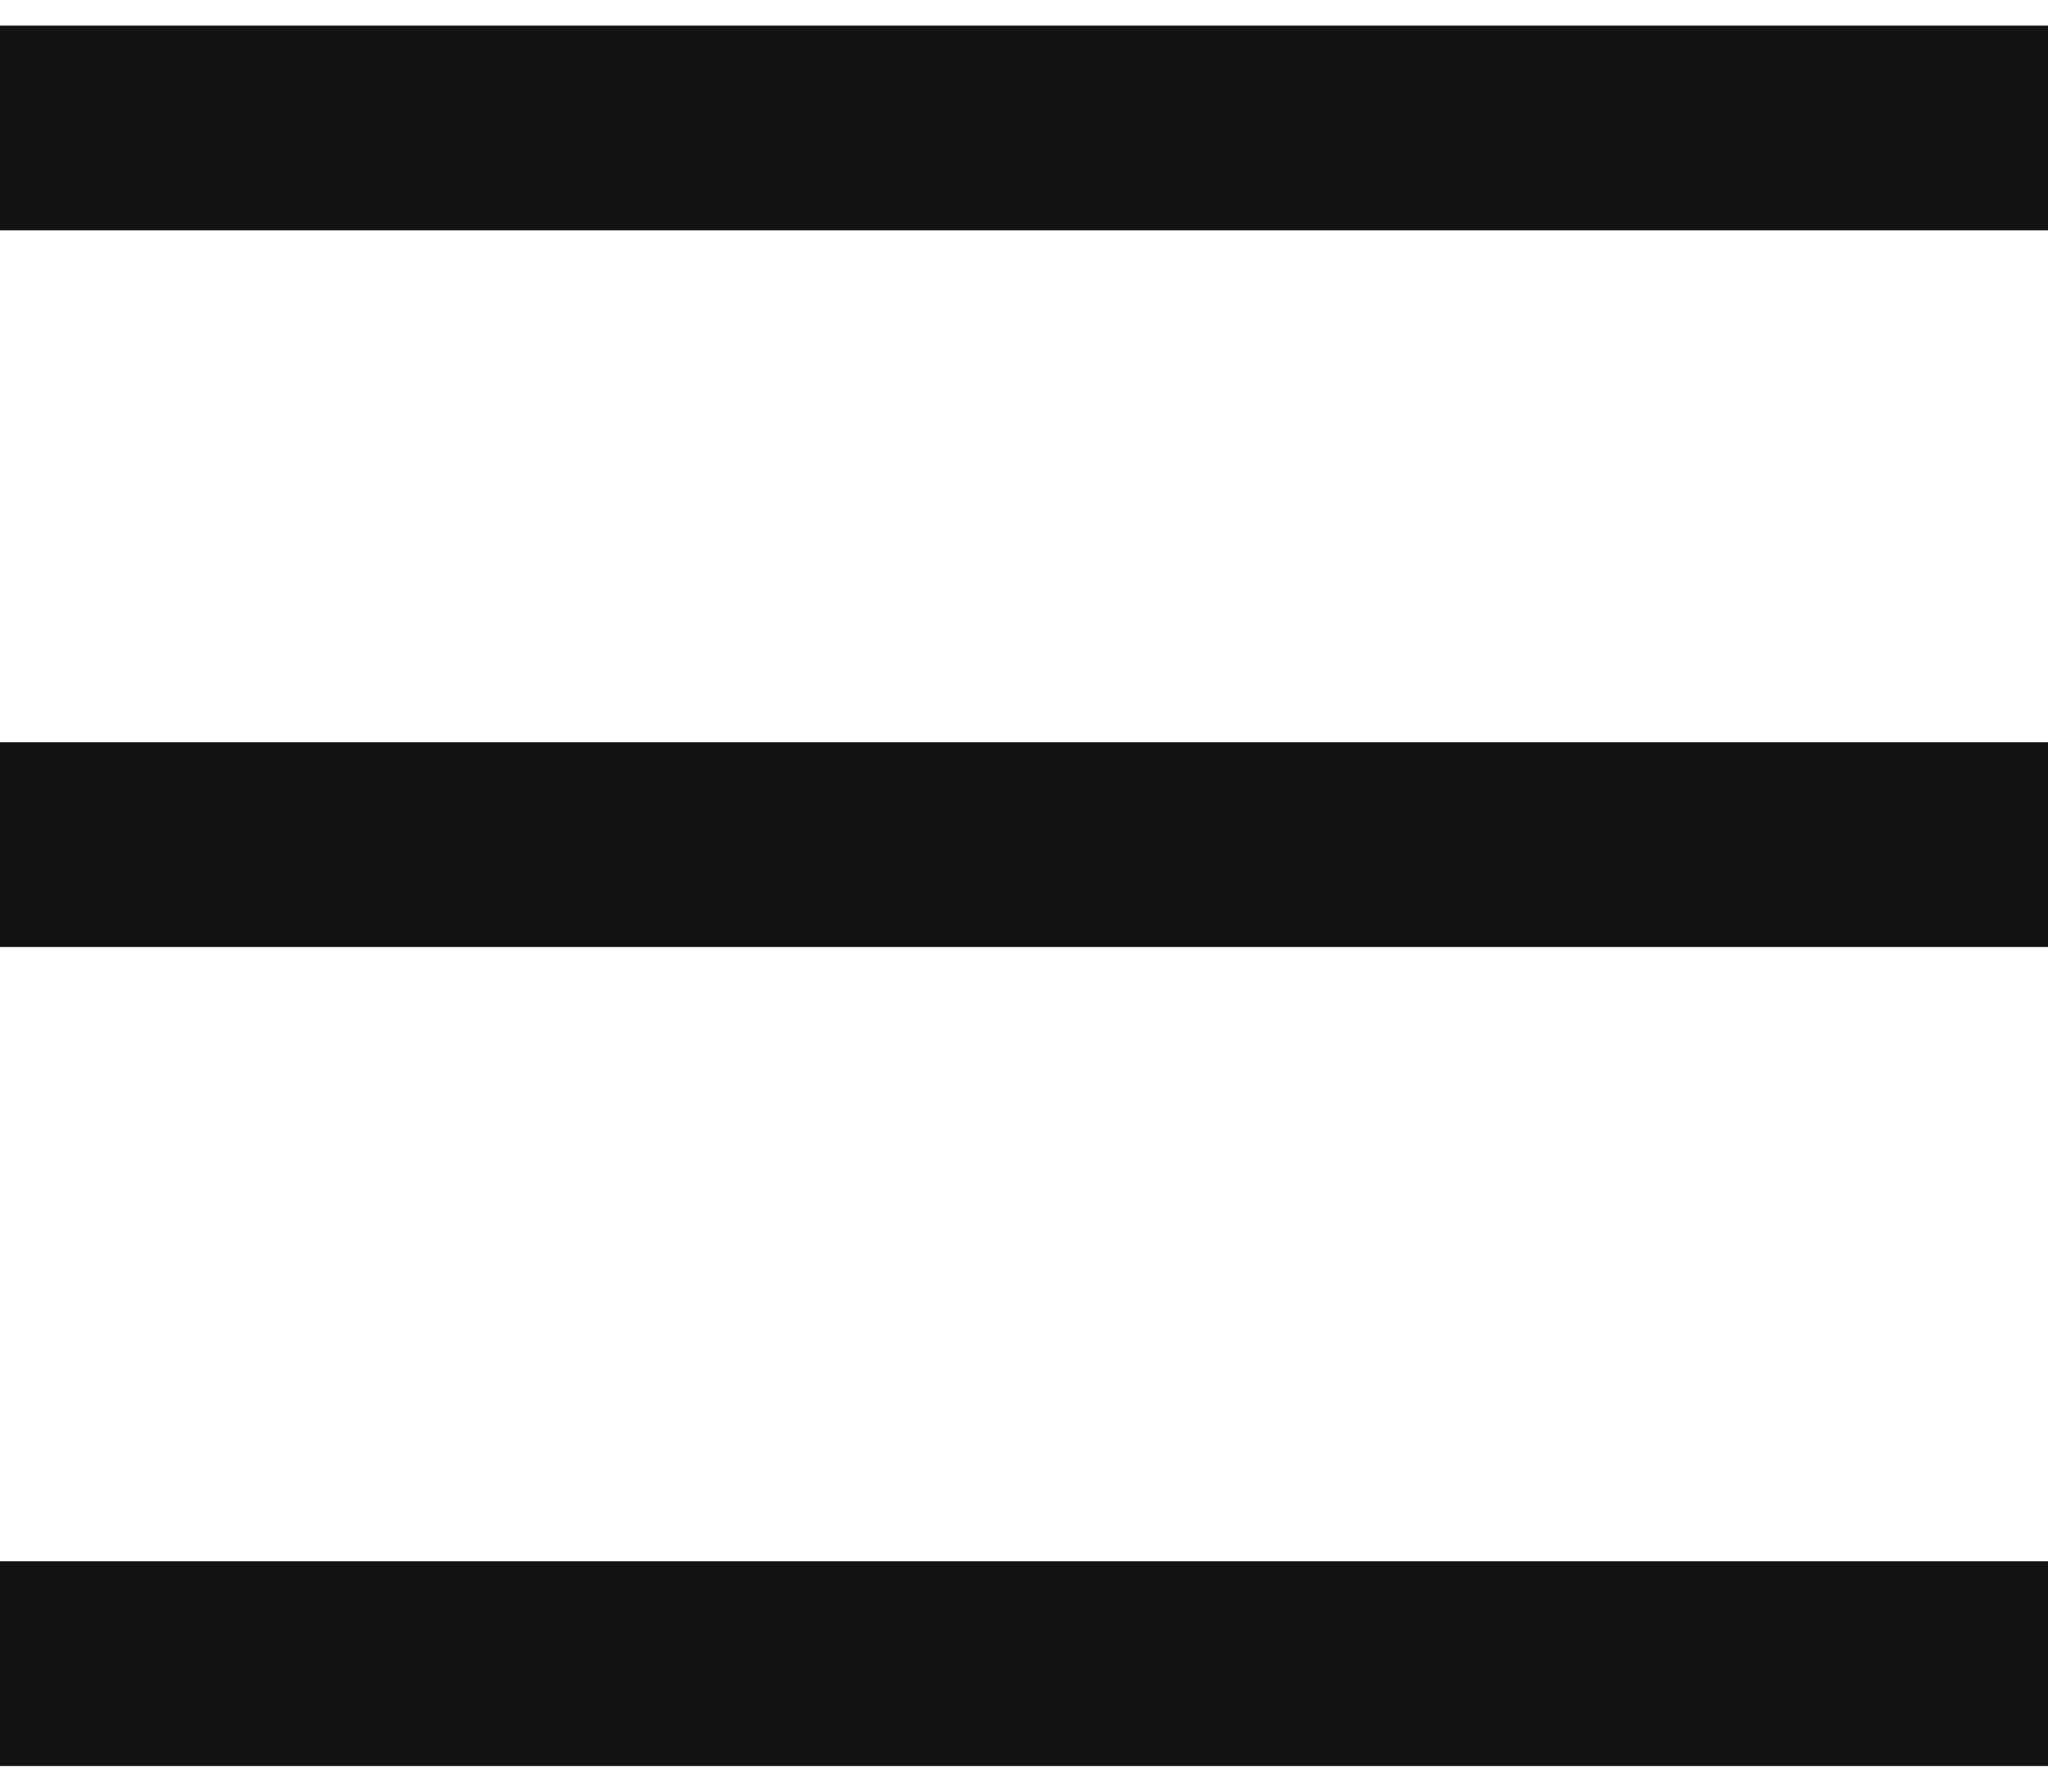 <svg width="16" height="14" viewBox="0 0 16 14" fill="none" xmlns="http://www.w3.org/2000/svg">
<path d="M0 1C6.248 1 16 1 16 1" stroke="#131313" stroke-width="1.6"/>
<path d="M0 6.6C6.248 6.6 16 6.6 16 6.6" stroke="#131313" stroke-width="1.6"/>
<path d="M0 13C6.248 13 16 13 16 13" stroke="#131313" stroke-width="1.6"/>
</svg>
